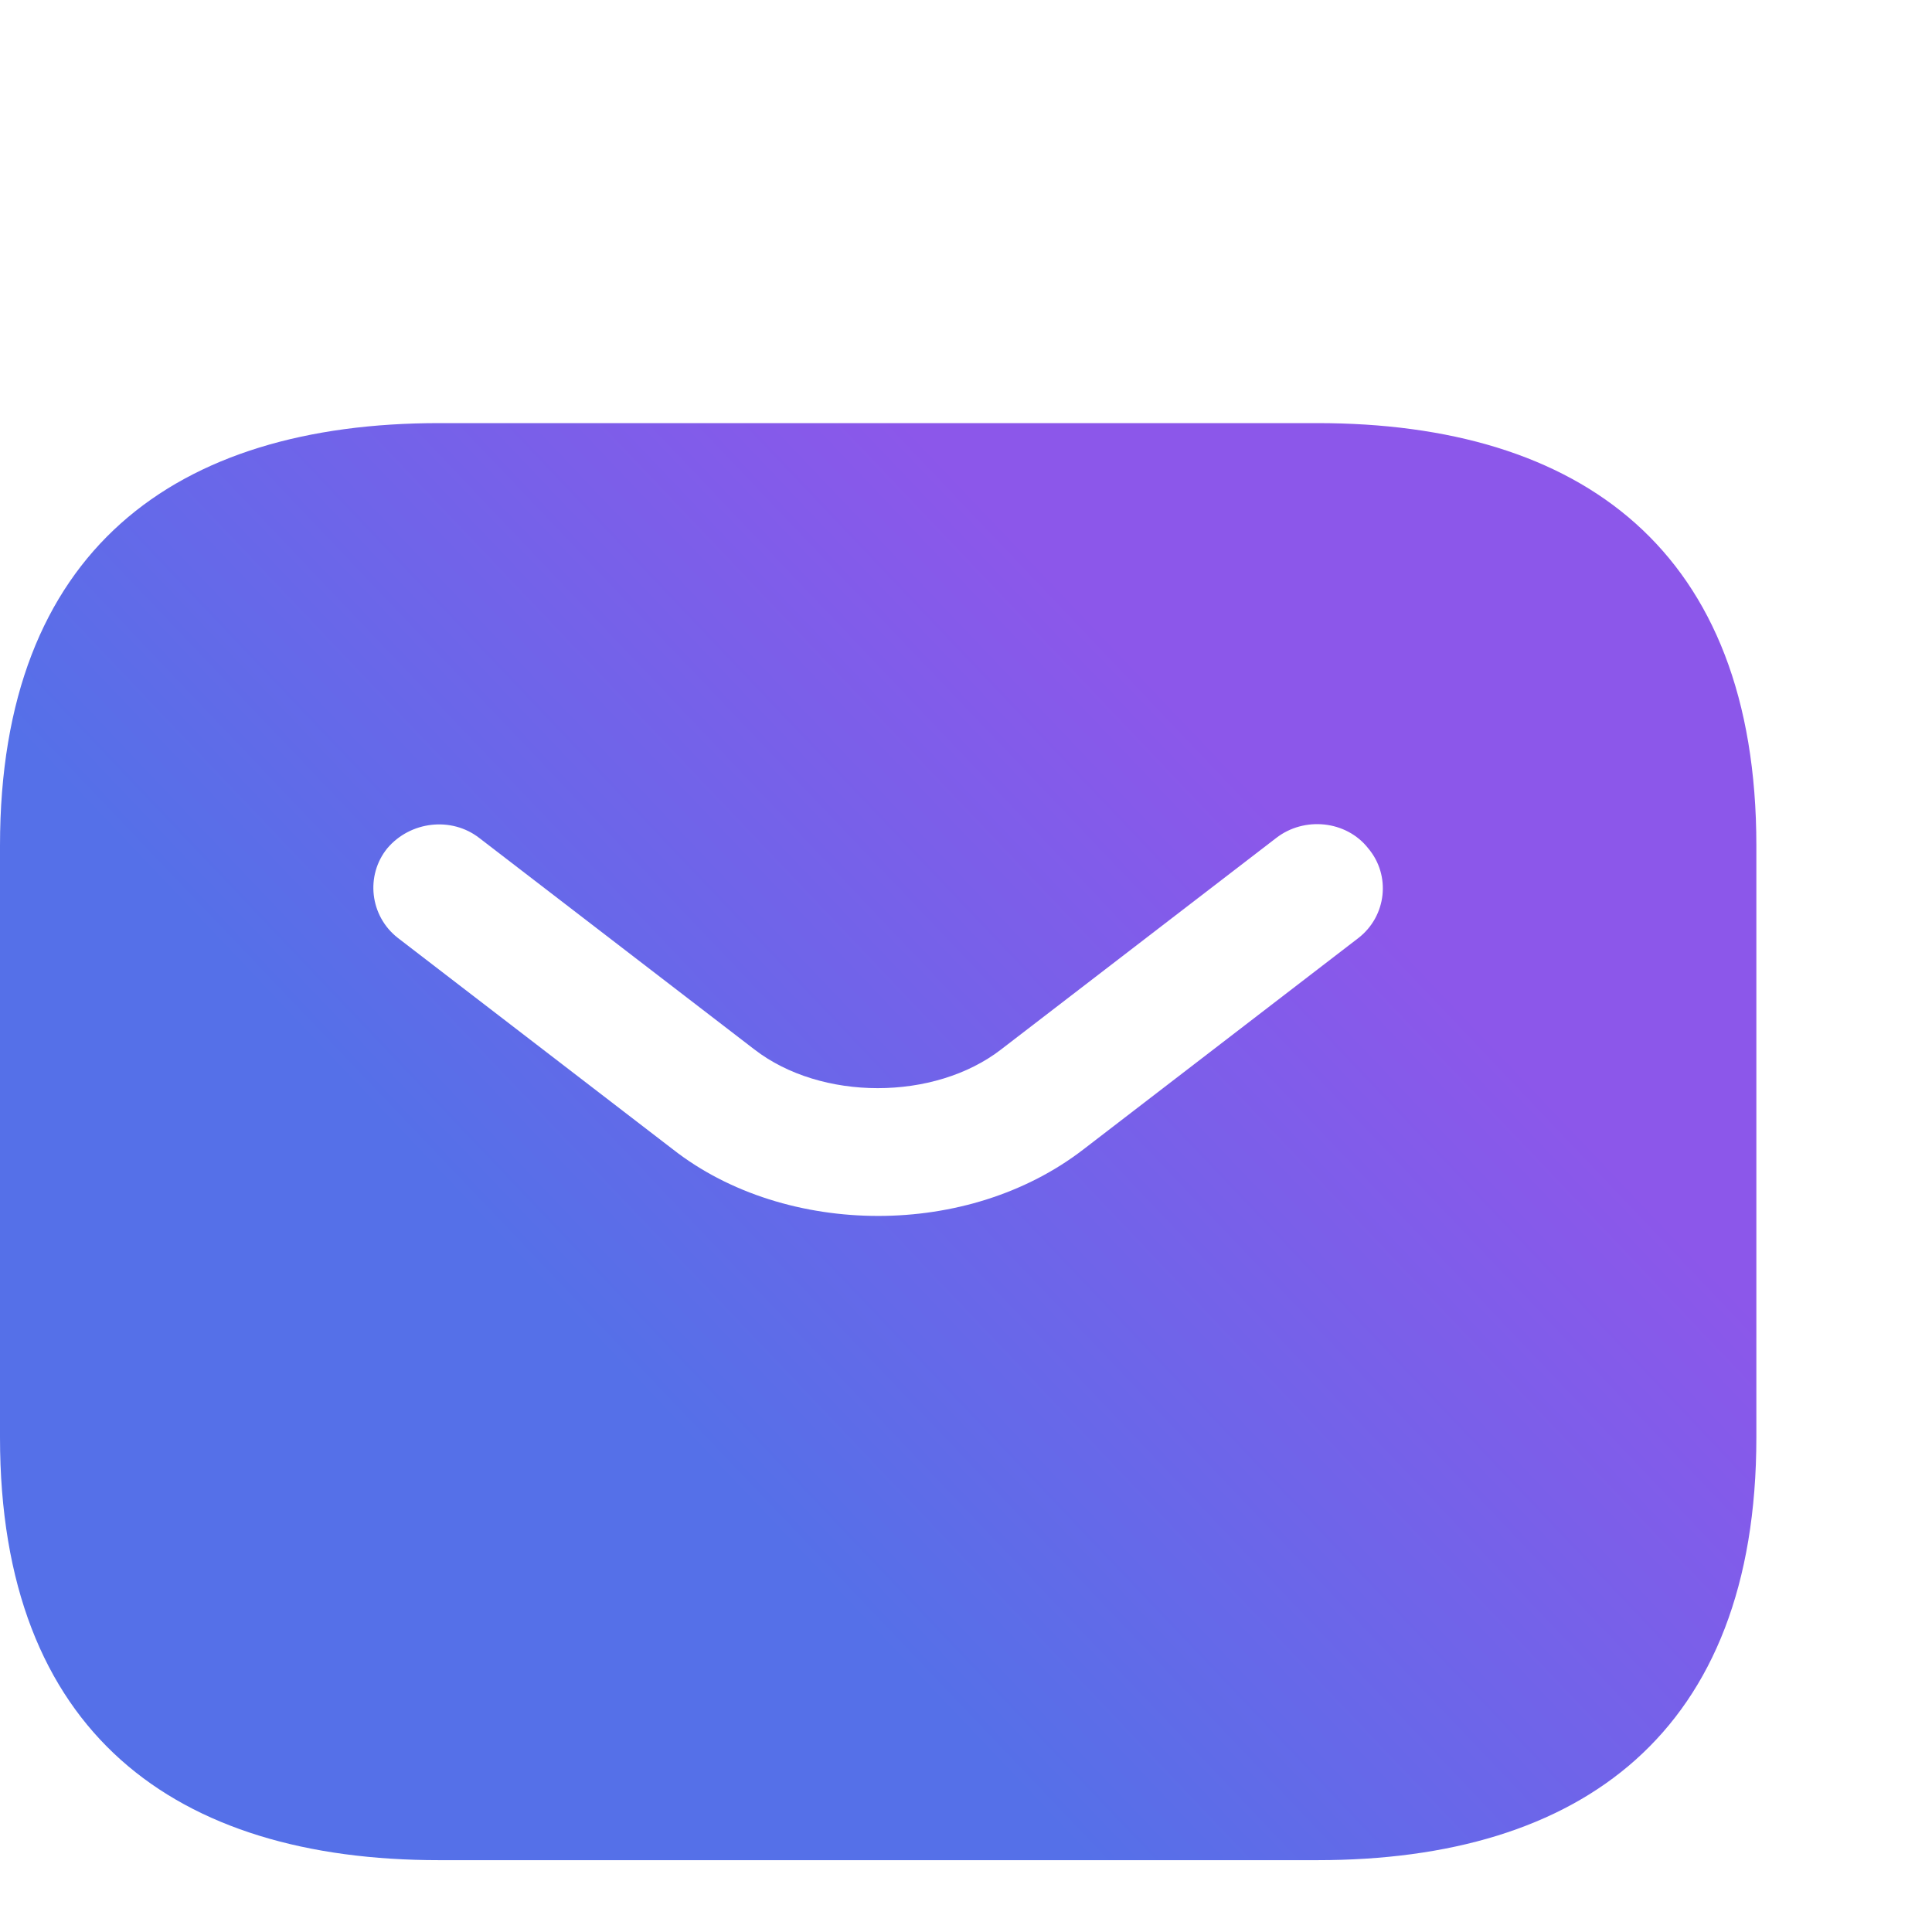 <svg width="11" height="11" viewBox="0 0 11 11" fill="none" xmlns="http://www.w3.org/2000/svg">
<path d="M7.5 2.409H2.5C1 2.409 0 3.131 0 4.815V8.184C0 9.869 1 10.591 2.5 10.591H7.5C9 10.591 10 9.869 10 8.184V4.815C10 3.131 9 2.409 7.5 2.409ZM7.735 5.34L6.17 6.543C5.84 6.798 5.42 6.923 5 6.923C4.58 6.923 4.155 6.798 3.83 6.543L2.265 5.34C2.105 5.215 2.08 4.984 2.205 4.83C2.335 4.676 2.57 4.647 2.73 4.772L4.295 5.975C4.675 6.269 5.32 6.269 5.7 5.975L7.265 4.772C7.425 4.647 7.665 4.671 7.79 4.83C7.92 4.984 7.895 5.215 7.735 5.34Z" fill="url(#paint0_linear_319_501)"/>
<defs>
<linearGradient id="paint0_linear_319_501" x1="4.896" y1="2.117" x2="1.339" y2="5.498" gradientUnits="userSpaceOnUse">
<stop stop-color="#8C57EA"/>
<stop offset="1" stop-color="#5570E8"/>
</linearGradient>
</defs>
</svg>

